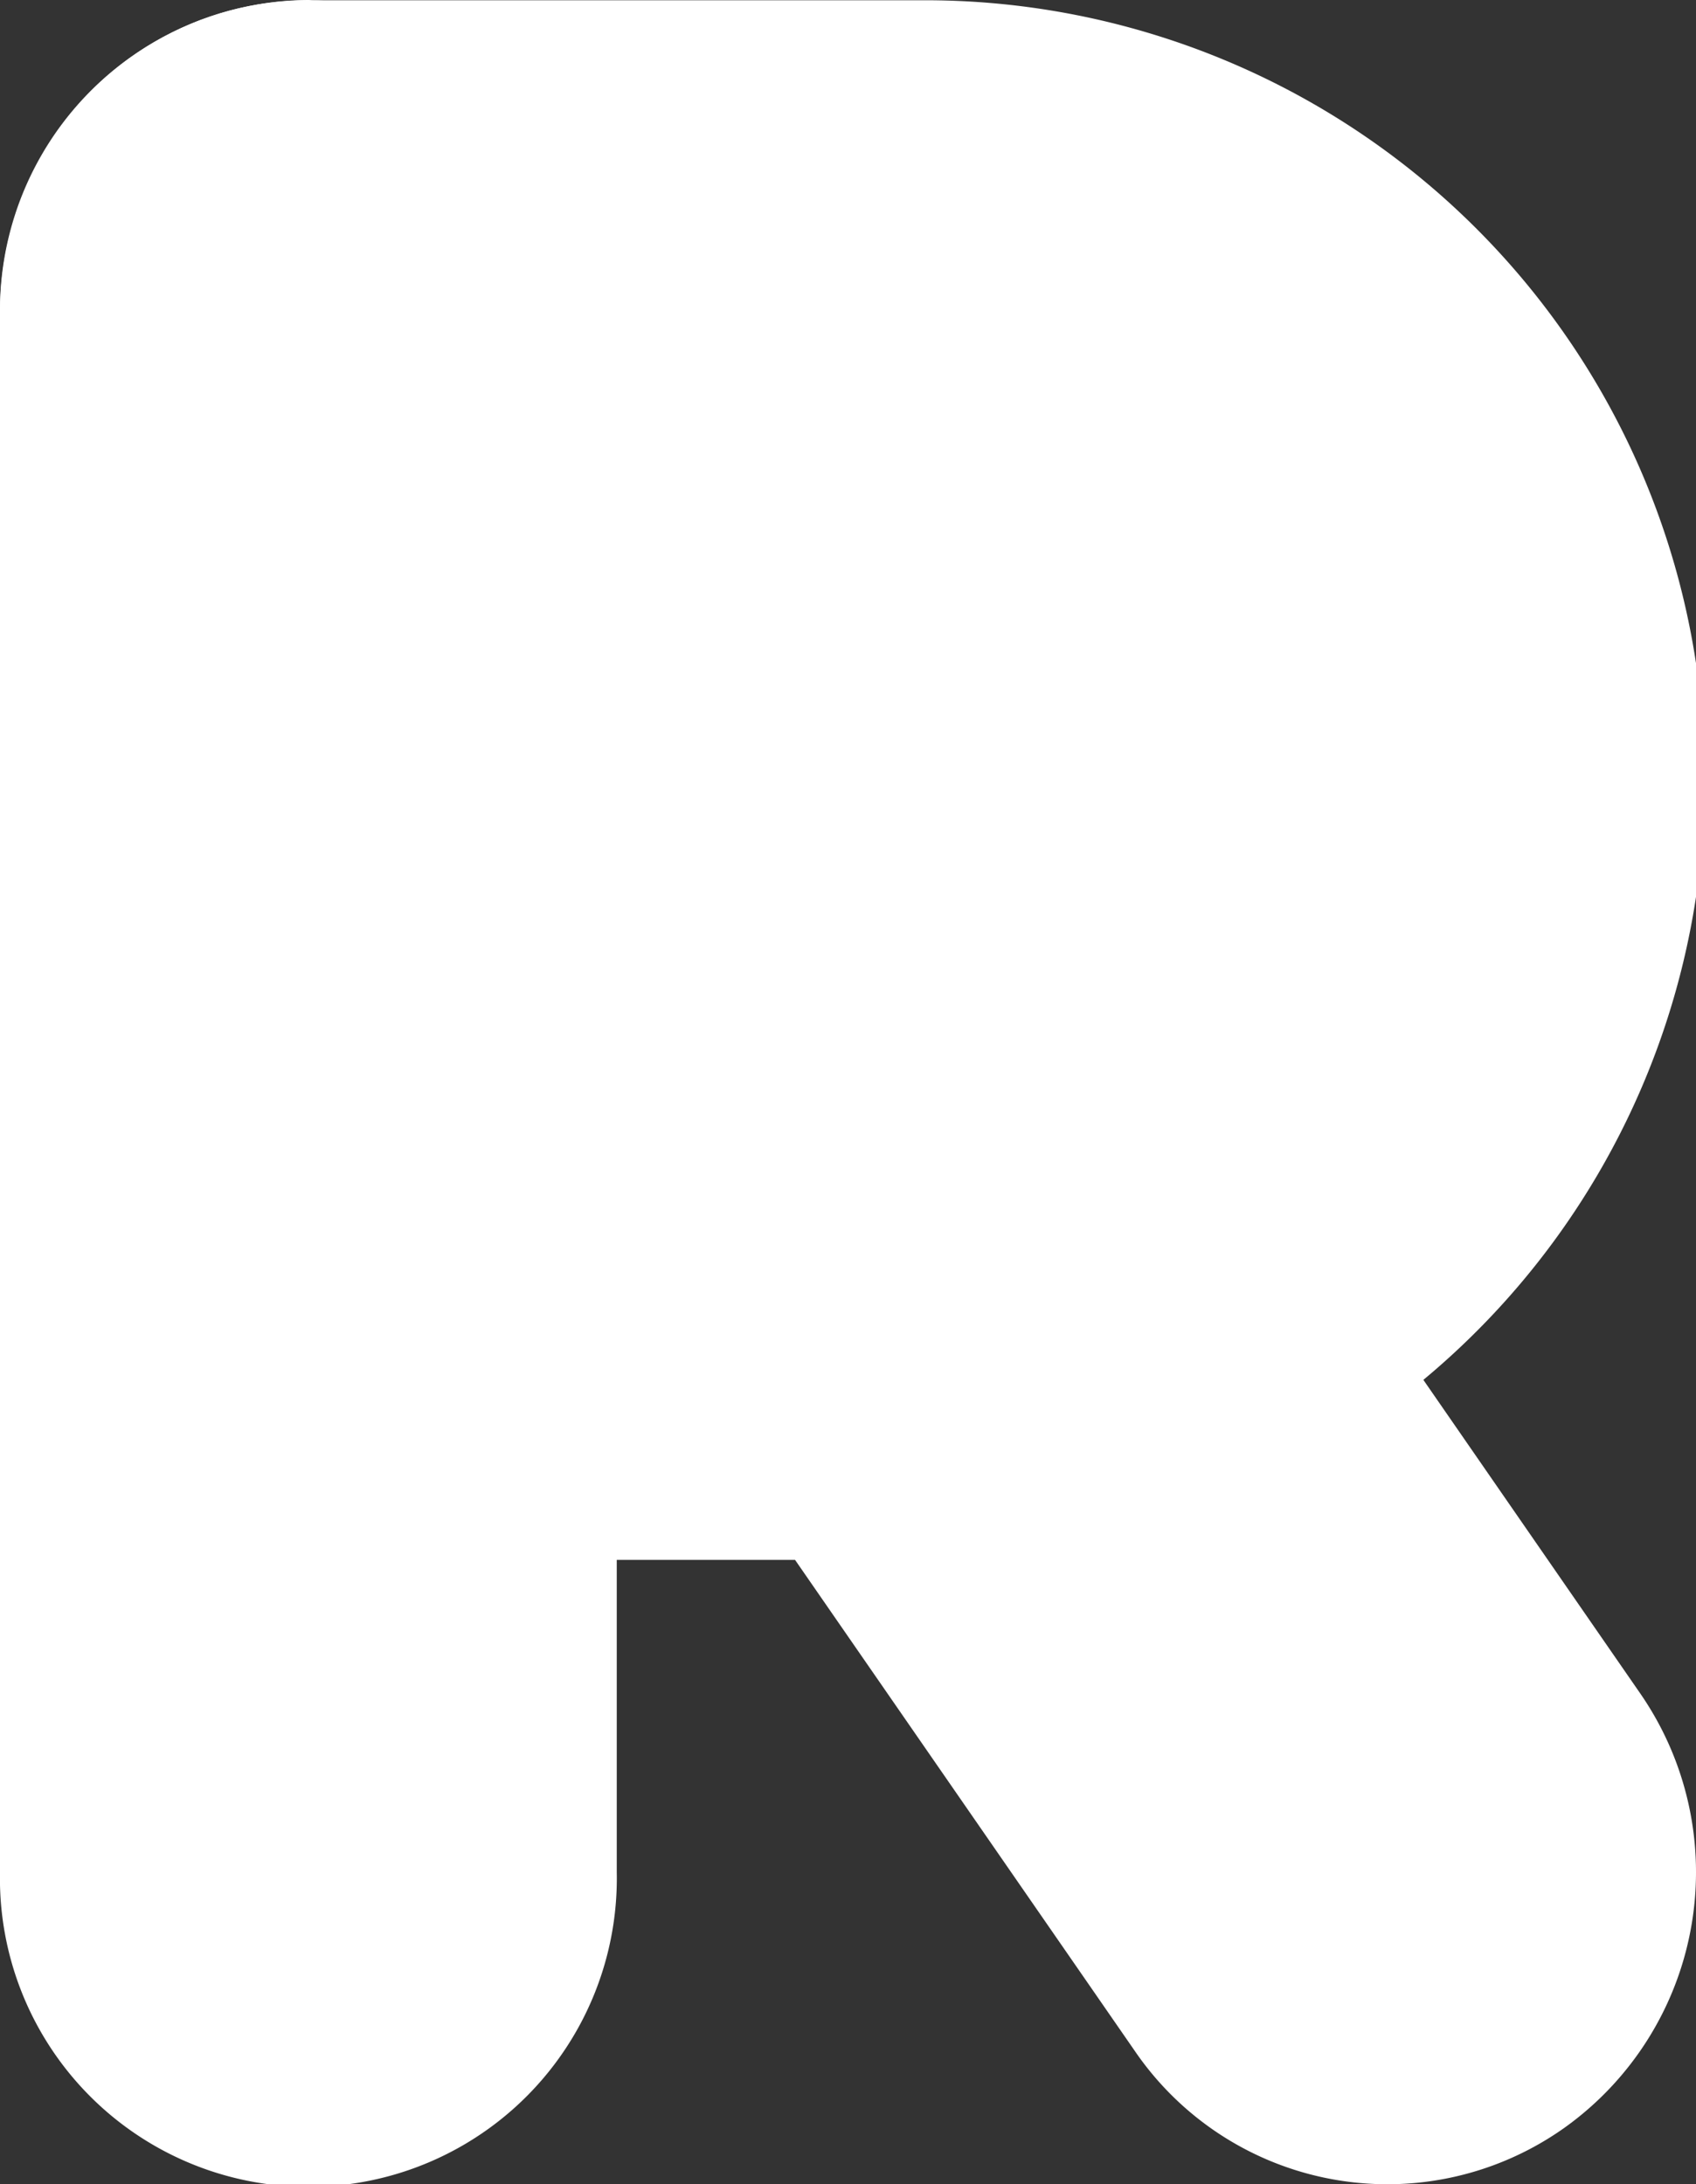 <svg id="Layer_1" data-name="Layer 1" xmlns="http://www.w3.org/2000/svg" viewBox="0 0 13.477 17.355">
  <rect x="0" y="0" width="13.477" height="17.355" fill="#333333" stroke="none"/>
  <g>
    <path d="M1218.777,50.706h-4.87c-0.01,0-.02-0.002-0.031-0.002a2.464,2.464,0,0,0-2.45,2.479v12.396a2.451,2.451,0,1,0,4.901,0V63.098h2.45A6.196,6.196,0,0,0,1218.777,50.706Z" transform="translate(-1211.426 -50.704)" style="fill: #fff"/>
    <g>
      <ellipse cx="2.45" cy="2.481" rx="2.45" ry="2.479" style="fill: #fff"/>
      <path d="M1224.459,64.158a2.496,2.496,0,0,1-.601,3.452,2.431,2.431,0,0,1-3.413-.608l-3.67-5.304a2.496,2.496,0,0,1,.601-3.452,2.43,2.43,0,0,1,3.413.606Z" transform="translate(-1211.426 -50.704)" style="fill: #fff"/>
    </g>
  </g>
</svg>
